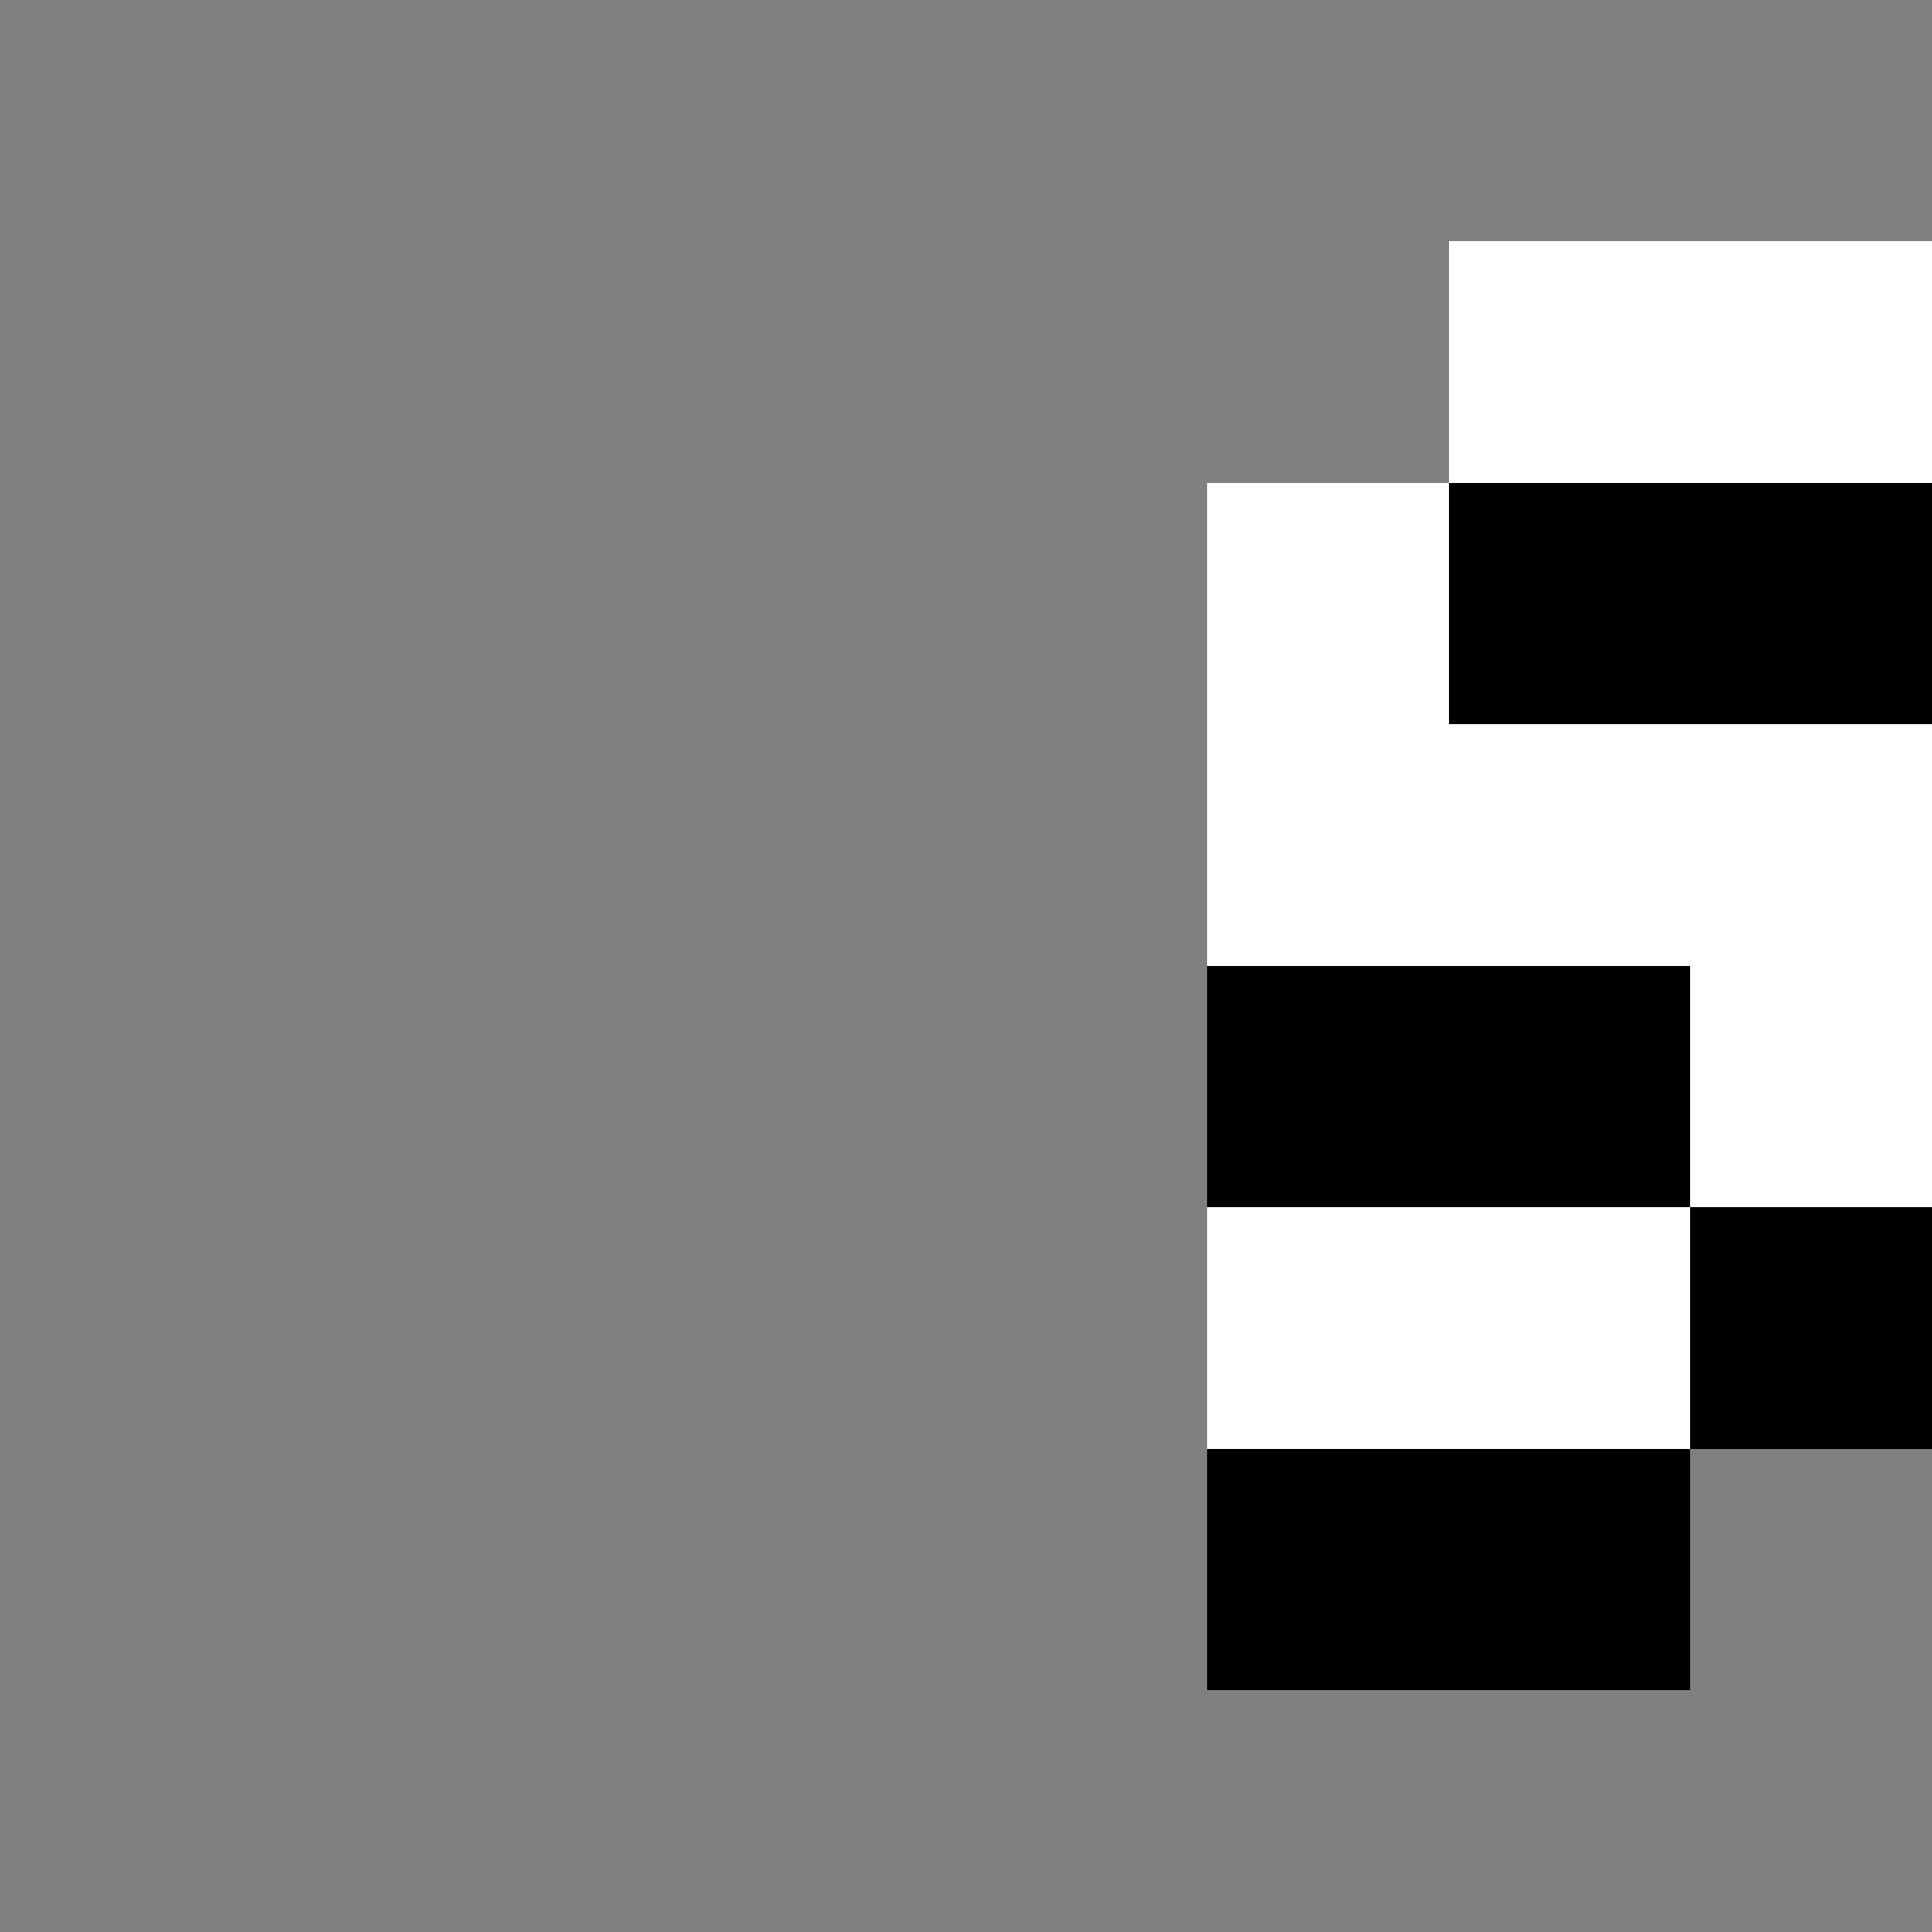 <?xml version="1.0" encoding="utf-8" ?>
<svg baseProfile="full" height="32px" version="1.1" width="32px" xmlns="http://www.w3.org/2000/svg" xmlns:ev="http://www.w3.org/2001/xml-events" xmlns:xlink="http://www.w3.org/1999/xlink"><rect width="100%" height="100%" fill="#808080" stroke="none"/><defs /><rect fill="rgb(255,255,255)" height="4px" shape-rendering="crispEdges" width="4px" x="20px" y="8px" /><rect fill="rgb(255,255,255)" height="4px" shape-rendering="crispEdges" width="4px" x="20px" y="12px" /><rect fill="rgb(0,0,0)" height="4px" shape-rendering="crispEdges" width="4px" x="20px" y="16px" /><rect fill="rgb(255,255,255)" height="4px" shape-rendering="crispEdges" width="4px" x="20px" y="20px" /><rect fill="rgb(0,0,0)" height="4px" shape-rendering="crispEdges" width="4px" x="20px" y="24px" /><rect fill="rgb(255,255,255)" height="4px" shape-rendering="crispEdges" width="4px" x="24px" y="4px" /><rect fill="rgb(0,0,0)" height="4px" shape-rendering="crispEdges" width="4px" x="24px" y="8px" /><rect fill="rgb(255,255,255)" height="4px" shape-rendering="crispEdges" width="4px" x="24px" y="12px" /><rect fill="rgb(0,0,0)" height="4px" shape-rendering="crispEdges" width="4px" x="24px" y="16px" /><rect fill="rgb(255,255,255)" height="4px" shape-rendering="crispEdges" width="4px" x="24px" y="20px" /><rect fill="rgb(0,0,0)" height="4px" shape-rendering="crispEdges" width="4px" x="24px" y="24px" /><rect fill="rgb(255,255,255)" height="4px" shape-rendering="crispEdges" width="4px" x="28px" y="4px" /><rect fill="rgb(0,0,0)" height="4px" shape-rendering="crispEdges" width="4px" x="28px" y="8px" /><rect fill="rgb(255,255,255)" height="4px" shape-rendering="crispEdges" width="4px" x="28px" y="12px" /><rect fill="rgb(255,255,255)" height="4px" shape-rendering="crispEdges" width="4px" x="28px" y="16px" /><rect fill="rgb(0,0,0)" height="4px" shape-rendering="crispEdges" width="4px" x="28px" y="20px" /></svg>